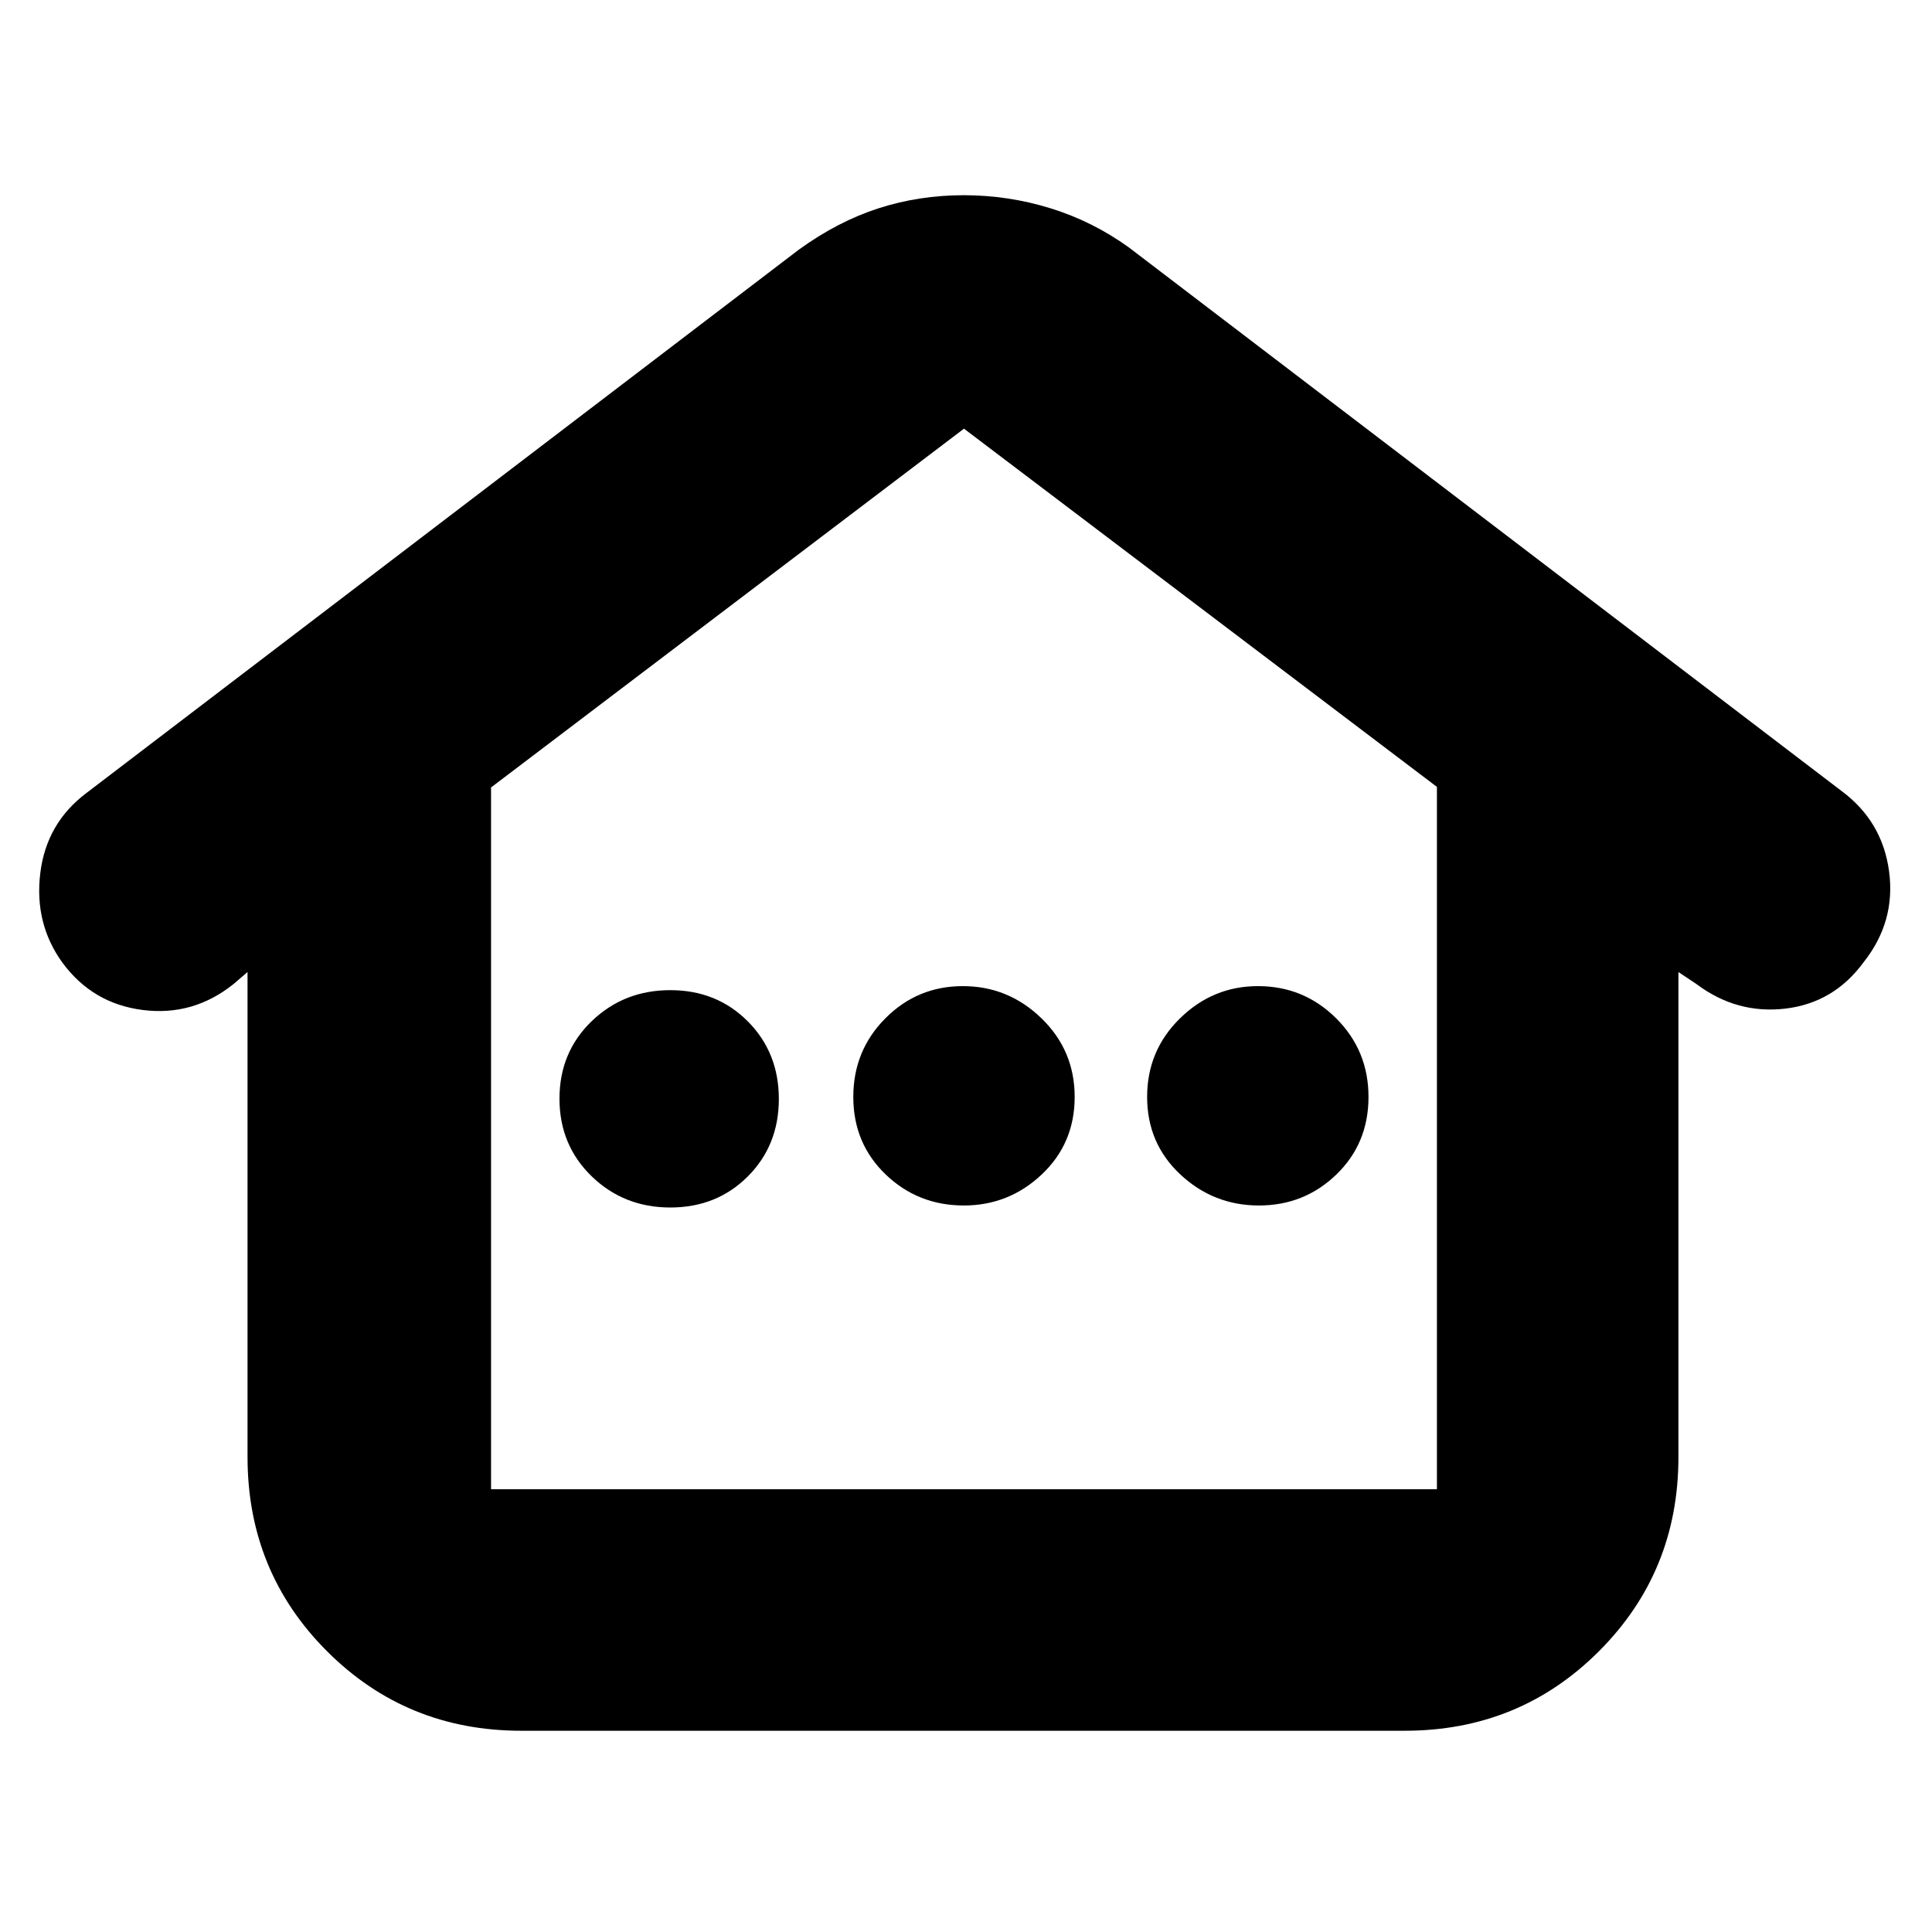 <svg xmlns="http://www.w3.org/2000/svg" height="24" viewBox="0 -960 960 960" width="24"><path d="M123-236v-241l-7 6q-20 16-44.96 12.87-24.96-3.12-40-23.5Q17-501 20-526q3-25 23-40l354-270q19.37-14 39.56-20.5 20.2-6.5 42.32-6.5t43.12 6.5q21 6.5 39 19.5l354 270q20.35 15.05 23.68 40.02Q942-502 926-481.85q-14.81 20.2-38.9 23.03Q863-456 843-471l-9-6v241q0 57-39.5 96.5T698-100H259q-57 0-96.5-39.5T123-236Zm121 16h470v-349L479-747 244-568.72V-220Zm89.07-140q23.07 0 38.5-15.43t15.43-38.5q0-23.07-15.43-38.57t-38.5-15.5Q310-468 294-452.57t-16 38.5q0 23.07 16 38.57t39.07 15.5Zm145.86-1q22.37 0 38.72-15.43Q534-391.86 534-414.93T517.51-454q-16.49-16-39.07-16-22.58 0-38.51 16T424-414.93q0 23.07 16.07 38.5Q456.13-361 478.93-361Zm146.63 0q22.58 0 38.51-15.43t15.93-38.5Q680-438 663.93-454q-16.06-16-38.86-16-22.37 0-38.72 16Q570-438 570-414.93t16.49 38.5Q602.98-361 625.56-361ZM244-220h470-470Z"/></svg>